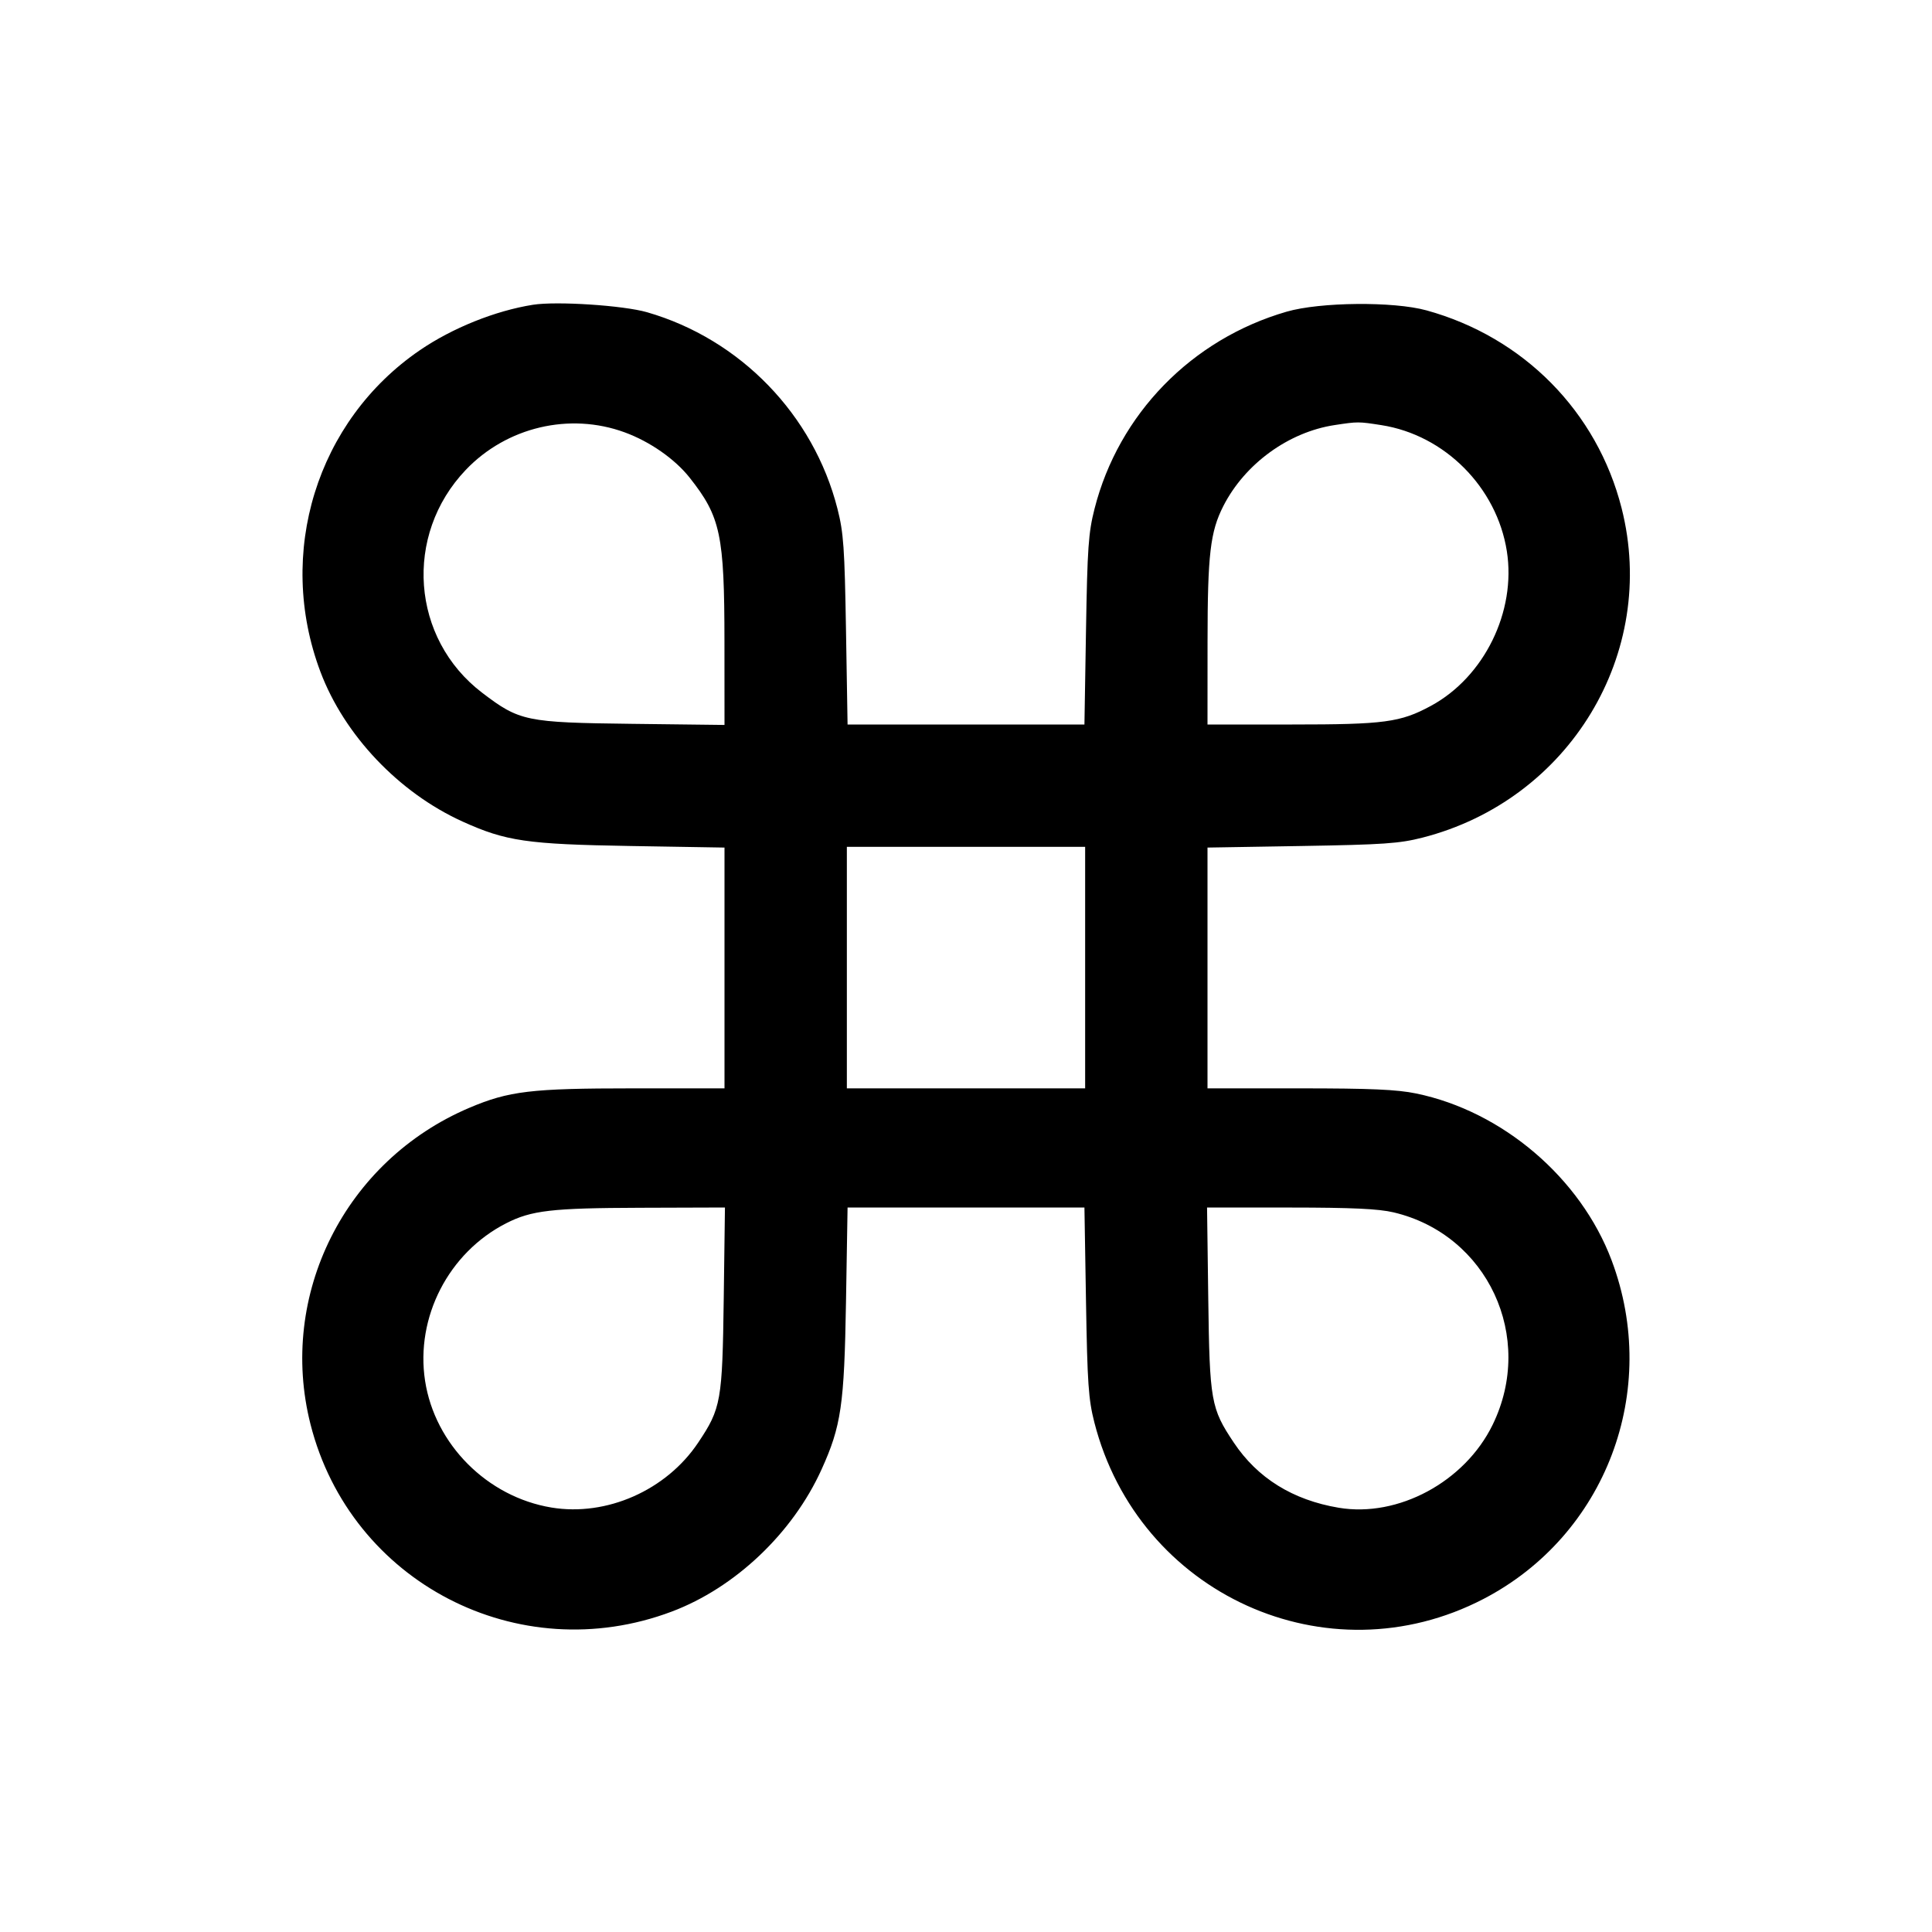 <svg fill="currentColor" viewBox="0 0 256 256" xmlns="http://www.w3.org/2000/svg"><path d="M70.613 40.385 C 65.610 41.180,59.942 43.459,55.628 46.409 C 41.966 55.751,36.541 73.293,42.454 89.004 C 45.617 97.407,52.850 105.033,61.285 108.857 C 67.036 111.465,69.815 111.870,83.520 112.099 L 96.000 112.307 96.000 128.260 L 96.000 144.213 83.822 144.213 C 70.384 144.213,67.426 144.566,62.179 146.795 C 45.722 153.787,36.795 171.582,41.144 188.728 C 46.458 209.677,68.675 221.197,89.004 213.546 C 97.407 210.383,105.033 203.150,108.857 194.715 C 111.465 188.964,111.870 186.185,112.099 172.480 L 112.307 160.000 128.000 160.000 L 143.693 160.000 143.901 172.480 C 144.082 183.316,144.228 185.422,145.006 188.470 C 150.824 211.253,175.877 222.622,196.570 211.869 C 212.791 203.439,220.045 184.265,213.546 166.996 C 209.438 156.082,199.087 147.248,187.645 144.891 C 185.090 144.365,181.637 144.213,172.178 144.213 L 160.000 144.213 160.000 128.260 L 160.000 112.307 172.480 112.099 C 183.316 111.918,185.422 111.772,188.470 110.994 C 207.961 106.016,219.742 86.534,214.871 67.334 C 211.629 54.550,201.882 44.671,189.013 41.125 C 184.647 39.922,174.927 40.014,170.482 41.300 C 157.894 44.945,148.223 54.867,145.032 67.413 C 144.222 70.596,144.084 72.568,143.901 83.520 L 143.693 96.000 128.000 96.000 L 112.307 96.000 112.099 83.520 C 111.916 72.568,111.778 70.596,110.968 67.413 C 107.799 54.956,98.097 44.940,85.744 41.374 C 82.594 40.465,73.749 39.887,70.613 40.385 M82.773 57.288 C 86.123 58.515,89.430 60.823,91.385 63.297 C 95.486 68.484,95.986 70.843,95.994 85.043 L 96.000 96.059 83.733 95.912 C 69.690 95.744,68.843 95.569,63.892 91.797 C 54.471 84.622,53.463 70.917,61.719 62.261 C 67.135 56.582,75.474 54.613,82.773 57.288 M183.040 56.332 C 191.434 57.641,198.334 64.573,199.665 73.034 C 200.923 81.034,196.662 89.712,189.599 93.533 C 185.561 95.717,183.455 96.000,171.217 96.000 L 160.000 96.000 160.006 85.013 C 160.013 73.459,160.363 70.457,162.101 67.050 C 164.955 61.457,170.740 57.250,176.853 56.323 C 179.927 55.857,179.995 55.857,183.040 56.332 M143.787 128.213 L 143.787 144.213 128.000 144.213 L 112.213 144.213 112.213 128.213 L 112.213 112.213 128.000 112.213 L 143.787 112.213 143.787 128.213 M95.899 172.053 C 95.717 185.669,95.551 186.606,92.517 191.149 C 88.299 197.466,80.385 200.968,73.068 199.756 C 64.557 198.345,57.621 191.391,56.325 182.966 C 55.031 174.548,59.438 165.985,67.068 162.092 C 70.421 160.381,73.086 160.073,84.830 160.036 L 96.059 160.000 95.899 172.053 M184.653 160.644 C 197.111 163.581,203.452 177.186,197.777 188.800 C 194.087 196.353,185.259 201.108,177.387 199.784 C 171.296 198.760,166.630 195.862,163.483 191.149 C 160.449 186.606,160.283 185.669,160.101 172.053 L 159.941 160.000 170.957 160.006 C 179.177 160.011,182.654 160.173,184.653 160.644 " stroke="none" fill-rule="evenodd"></path></svg>